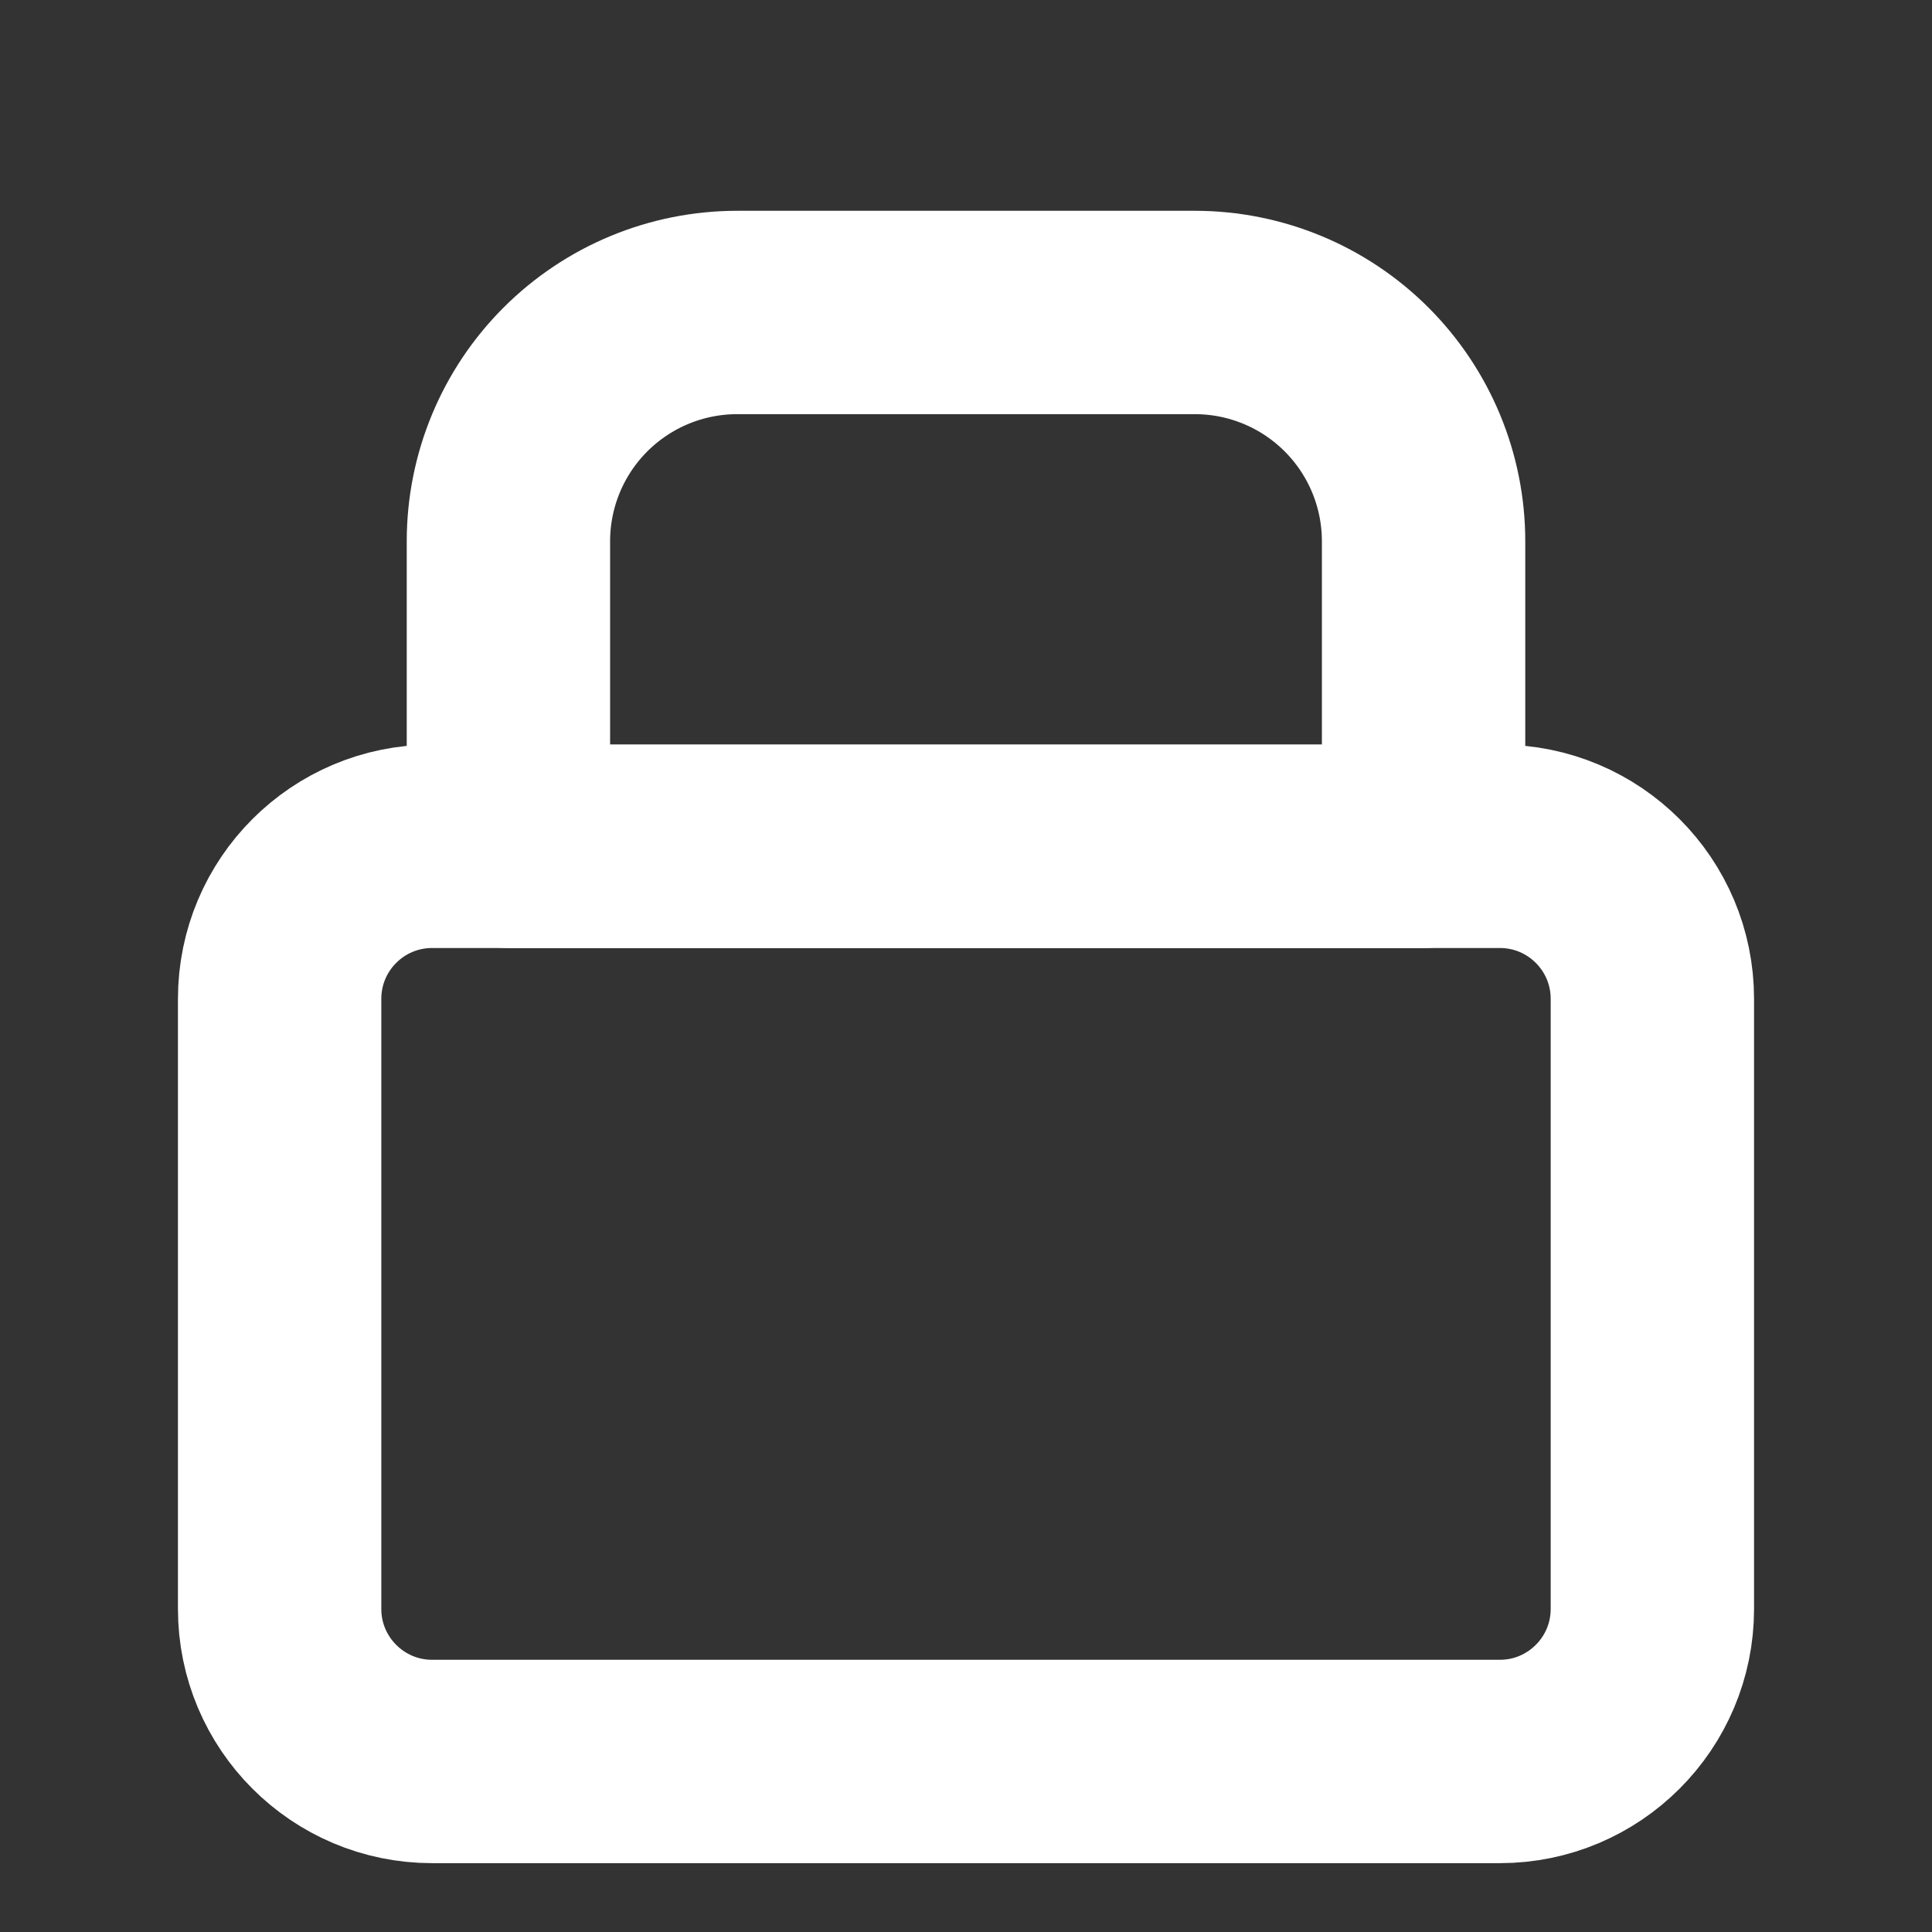 <svg width="19" height="19" viewBox="0 0 19 19" fill="none" xmlns="http://www.w3.org/2000/svg">
<rect x="0" y="0" width="19" height="19" fill="#333333" stroke="none"/>
<g clip-path="url(#clip0_6_1399)">
<path d="M14.75 8.323H4.25C3.422 8.323 2.75 8.994 2.75 9.823V15.823C2.75 16.651 3.422 17.323 4.25 17.323H14.75C15.578 17.323 16.25 16.651 16.25 15.823V9.823C16.25 8.994 15.578 8.323 14.75 8.323Z" stroke="white" stroke-width="2" stroke-linecap="round" stroke-linejoin="round"/>
<path d="M5 5.323C5 4.726 5.237 4.154 5.659 3.732C6.081 3.31 6.653 3.073 7.25 3.073H11.75C12.347 3.073 12.919 3.31 13.341 3.732C13.763 4.154 14 4.726 14 5.323V8.323H5V5.323Z" stroke="white" stroke-width="2" stroke-linecap="round" stroke-linejoin="round"/>
</g>
<defs>
<clipPath id="clip0_6_1399">
<rect width="18" height="18" fill="white" transform="translate(0.5 0.823)"/>
</clipPath>
</defs>
</svg>
